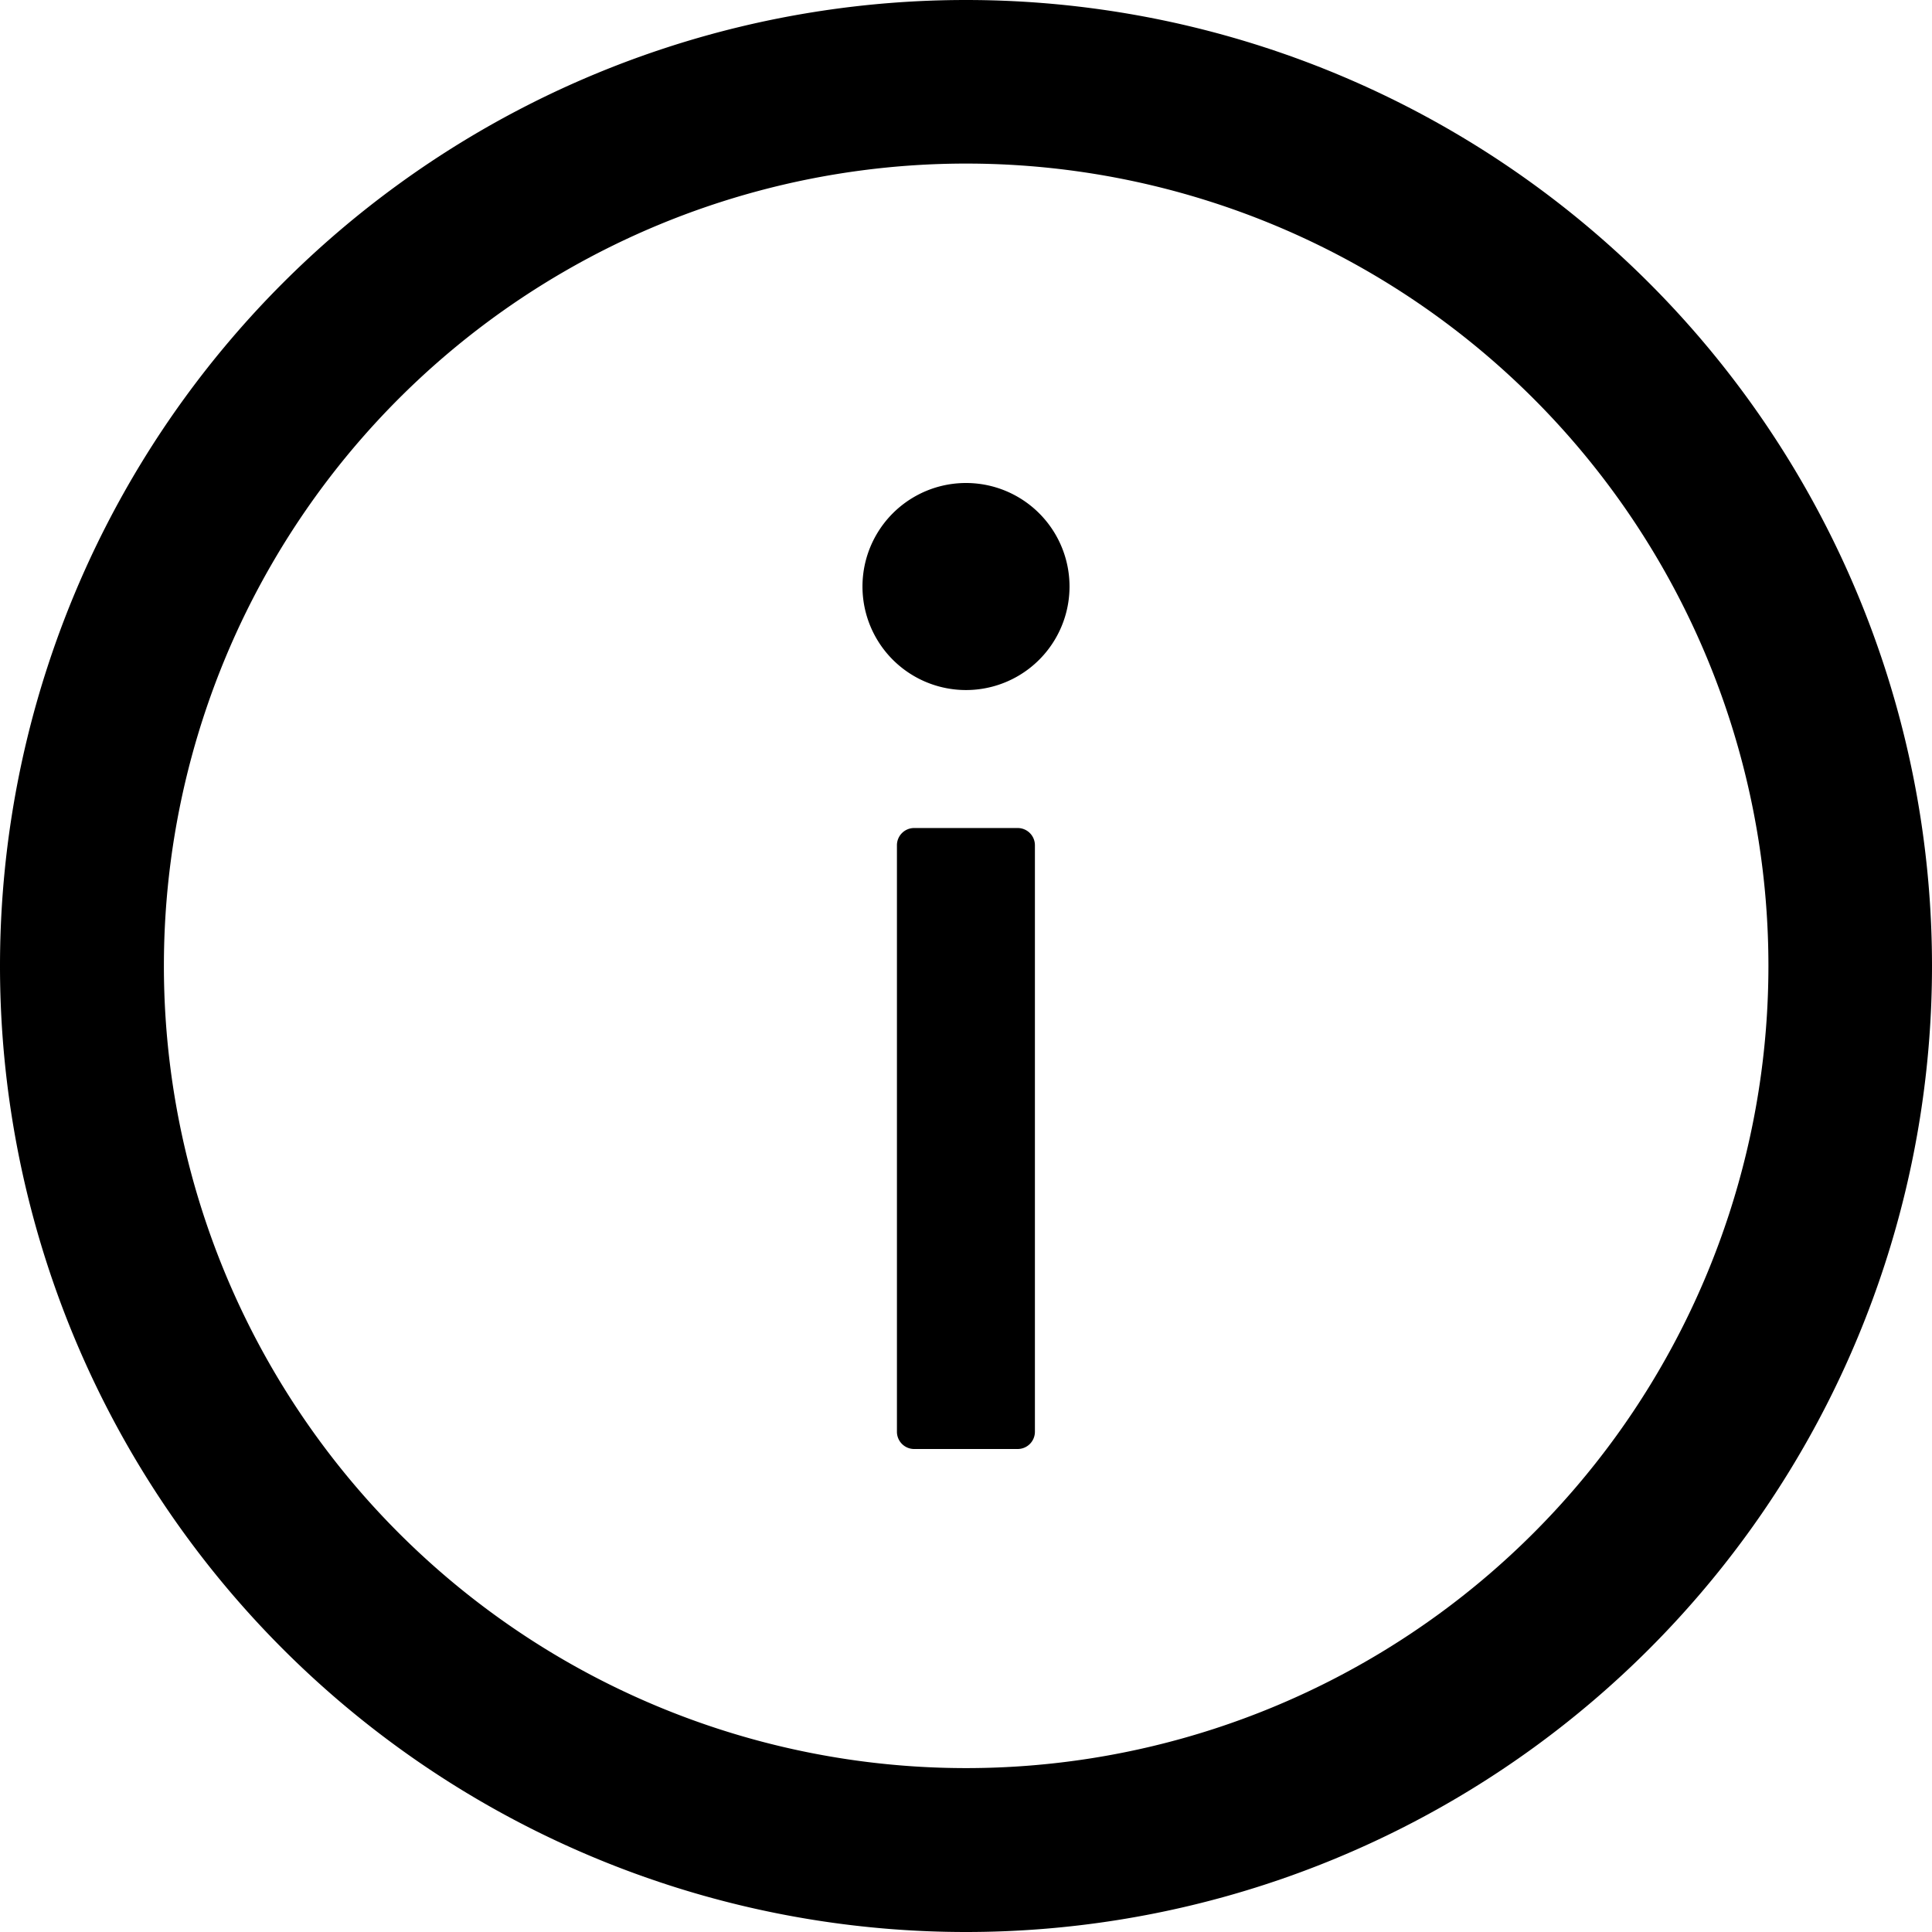 <svg width="12" height="12" viewBox="0 0 12 12" fill="none" xmlns="http://www.w3.org/2000/svg">
    <g clip-path="url(#w7g81axzda)" fill="#000">
        <path d="M6 0a6 6 0 1 0 0 12A6 6 0 0 0 6 0zm0 10.982a4.983 4.983 0 1 1 .002-9.966A4.983 4.983 0 0 1 6 10.982z"/>
        <path d="M5.357 3.643a.643.643 0 1 0 1.286 0 .643.643 0 0 0-1.286 0zm.964 1.5h-.643a.107.107 0 0 0-.107.107v3.643c0 .059.048.107.107.107h.643a.107.107 0 0 0 .107-.107V5.25a.107.107 0 0 0-.107-.107z"/>
    </g>
    <defs>
        <clipPath id="w7g81axzda">
            <path fill="#fff" d="M0 0h12v12H0z"/>
        </clipPath>
    </defs>
</svg>
